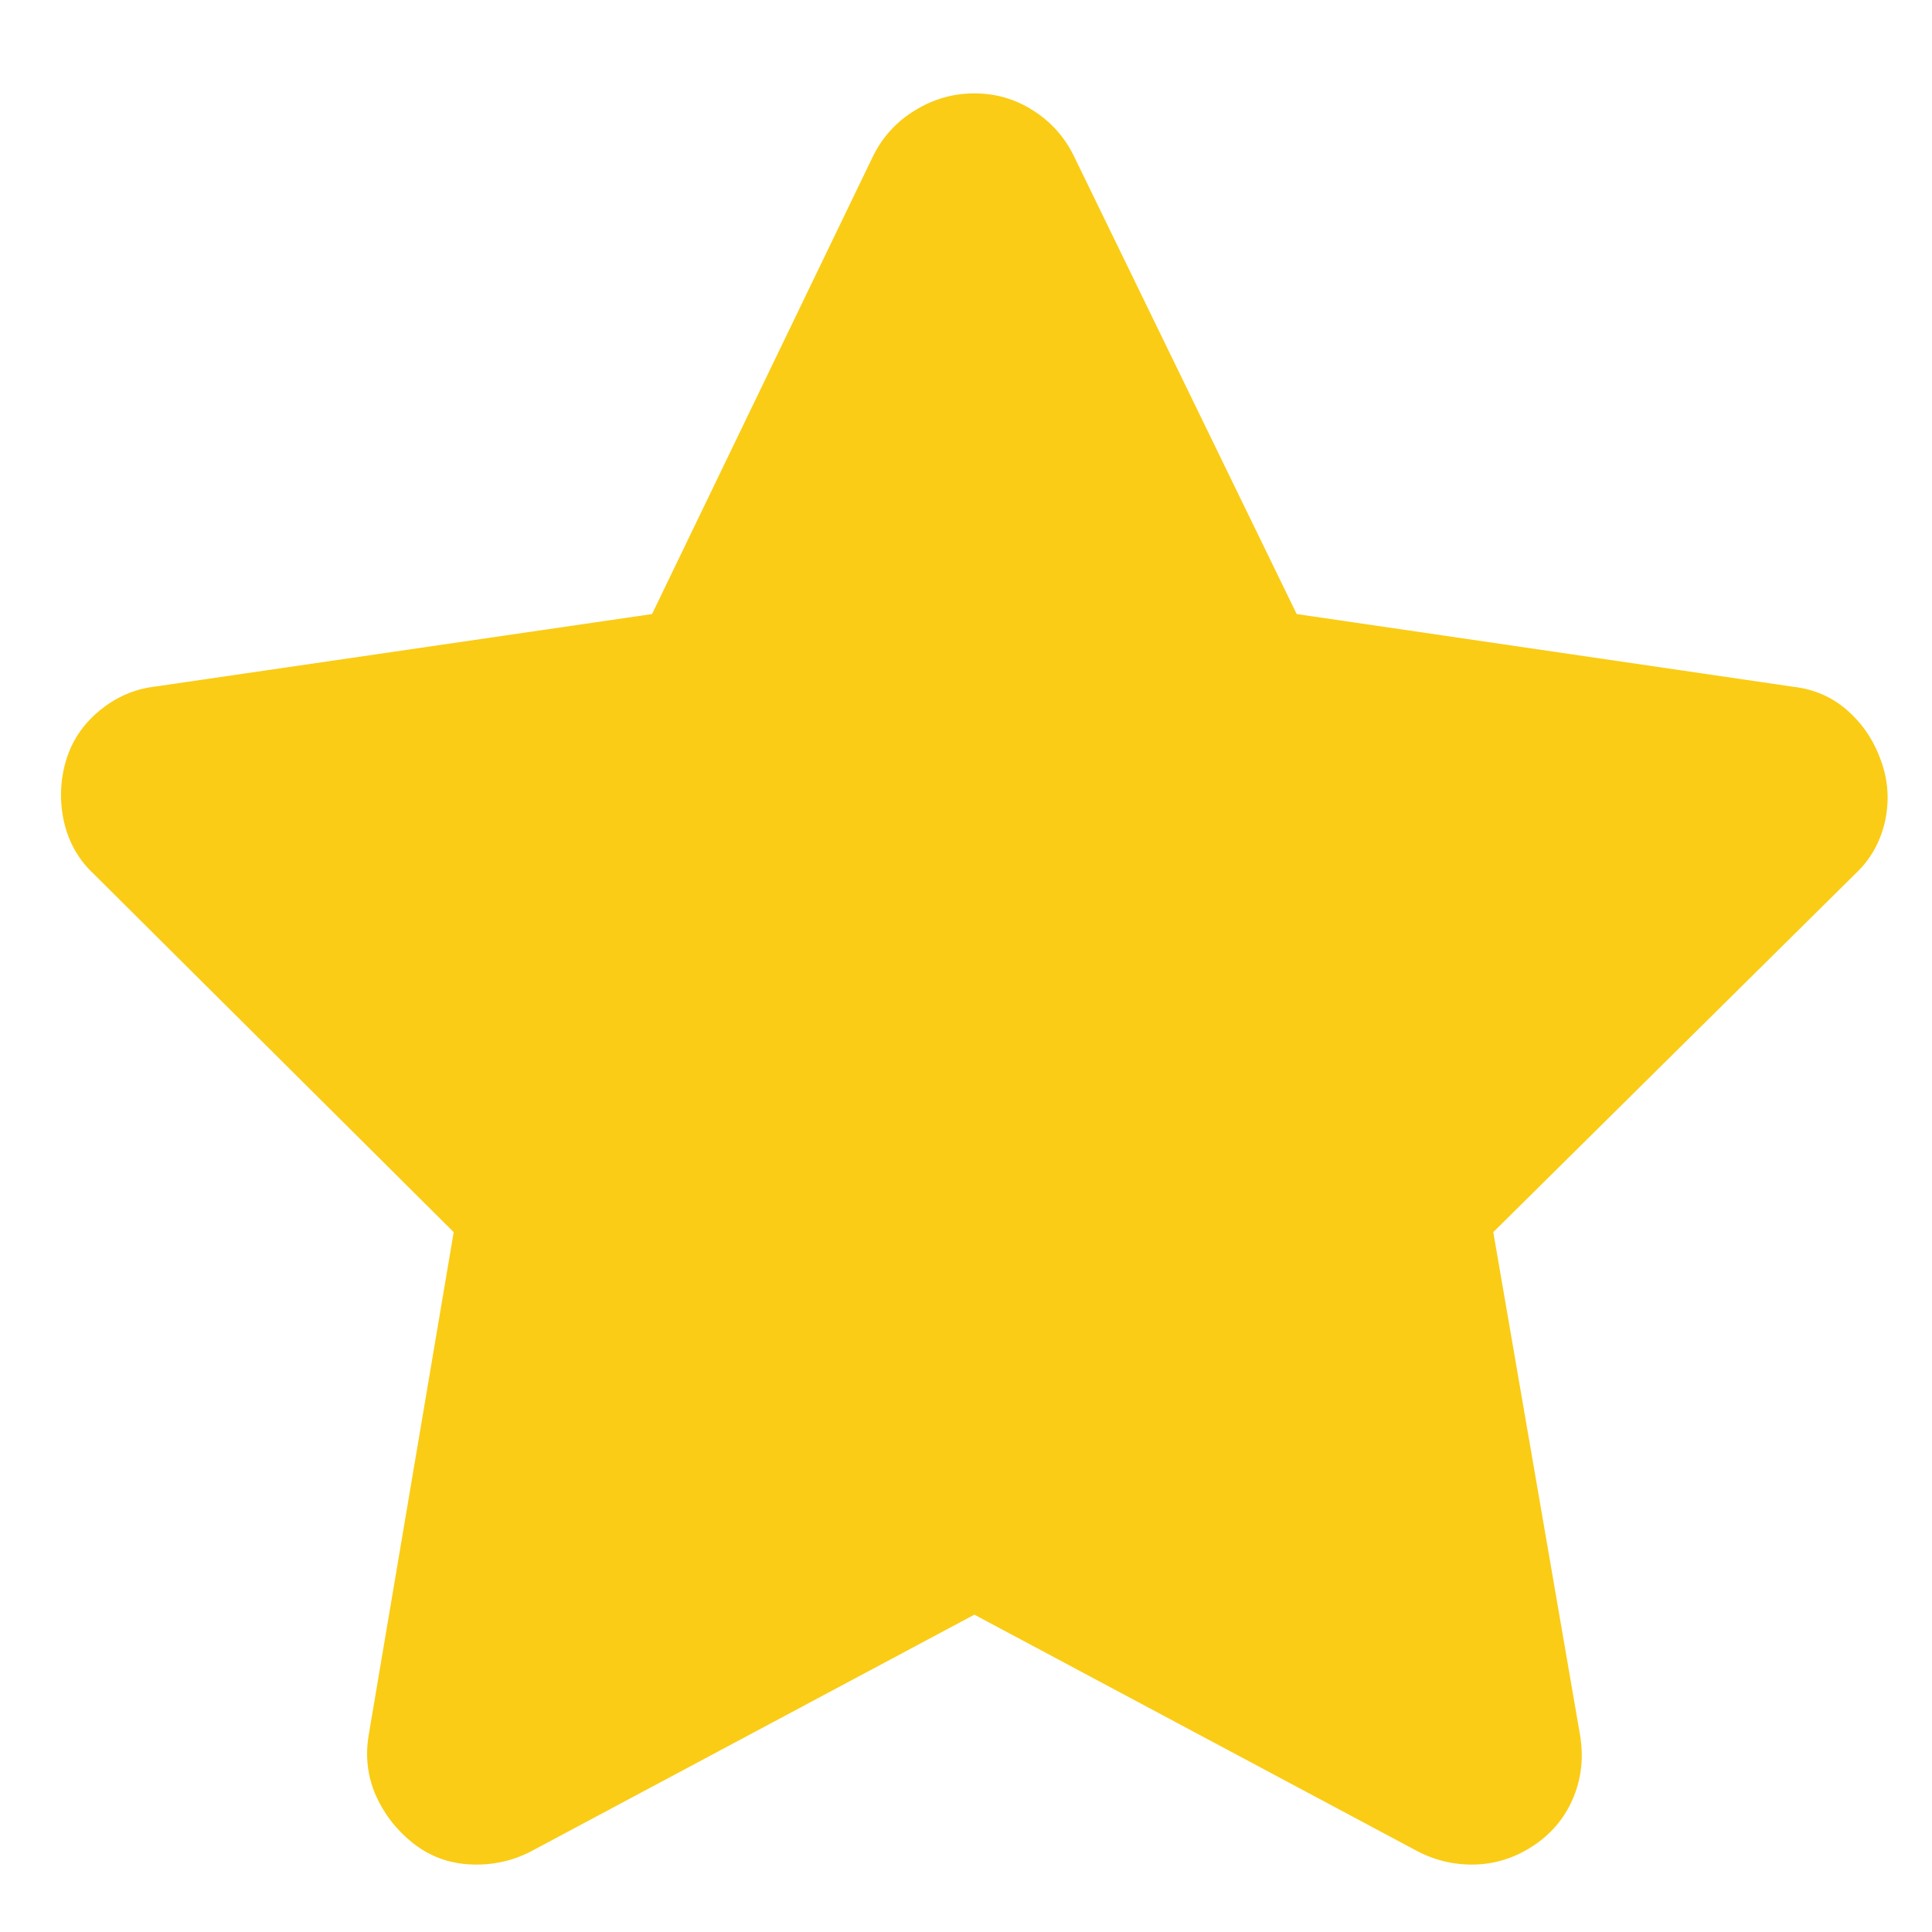<svg width="12" height="12" viewBox="0 0 12 12" fill="none" xmlns="http://www.w3.org/2000/svg">
<path d="M6.668 0.965C6.61 0.848 6.525 0.754 6.415 0.685C6.305 0.615 6.184 0.58 6.052 0.58C5.92 0.58 5.798 0.615 5.684 0.685C5.57 0.754 5.484 0.848 5.425 0.965L4.05 3.814L0.959 4.265C0.835 4.28 0.721 4.329 0.618 4.414C0.516 4.498 0.446 4.602 0.409 4.727C0.373 4.852 0.369 4.978 0.398 5.107C0.428 5.235 0.49 5.343 0.585 5.431L2.818 7.653L2.29 10.777C2.268 10.909 2.283 11.034 2.334 11.151C2.386 11.268 2.463 11.367 2.565 11.448C2.668 11.529 2.785 11.573 2.917 11.58C3.049 11.587 3.174 11.562 3.291 11.503L6.052 10.029L8.813 11.503C8.931 11.562 9.054 11.587 9.182 11.58C9.31 11.573 9.429 11.53 9.539 11.454C9.649 11.377 9.728 11.277 9.776 11.156C9.824 11.036 9.836 10.909 9.814 10.777L9.275 7.653L11.52 5.431C11.615 5.343 11.677 5.235 11.707 5.107C11.736 4.978 11.729 4.852 11.684 4.727C11.64 4.602 11.571 4.498 11.476 4.414C11.38 4.329 11.267 4.28 11.134 4.265L8.054 3.814L6.668 0.965Z" fill="#FACC15"/>
</svg>
